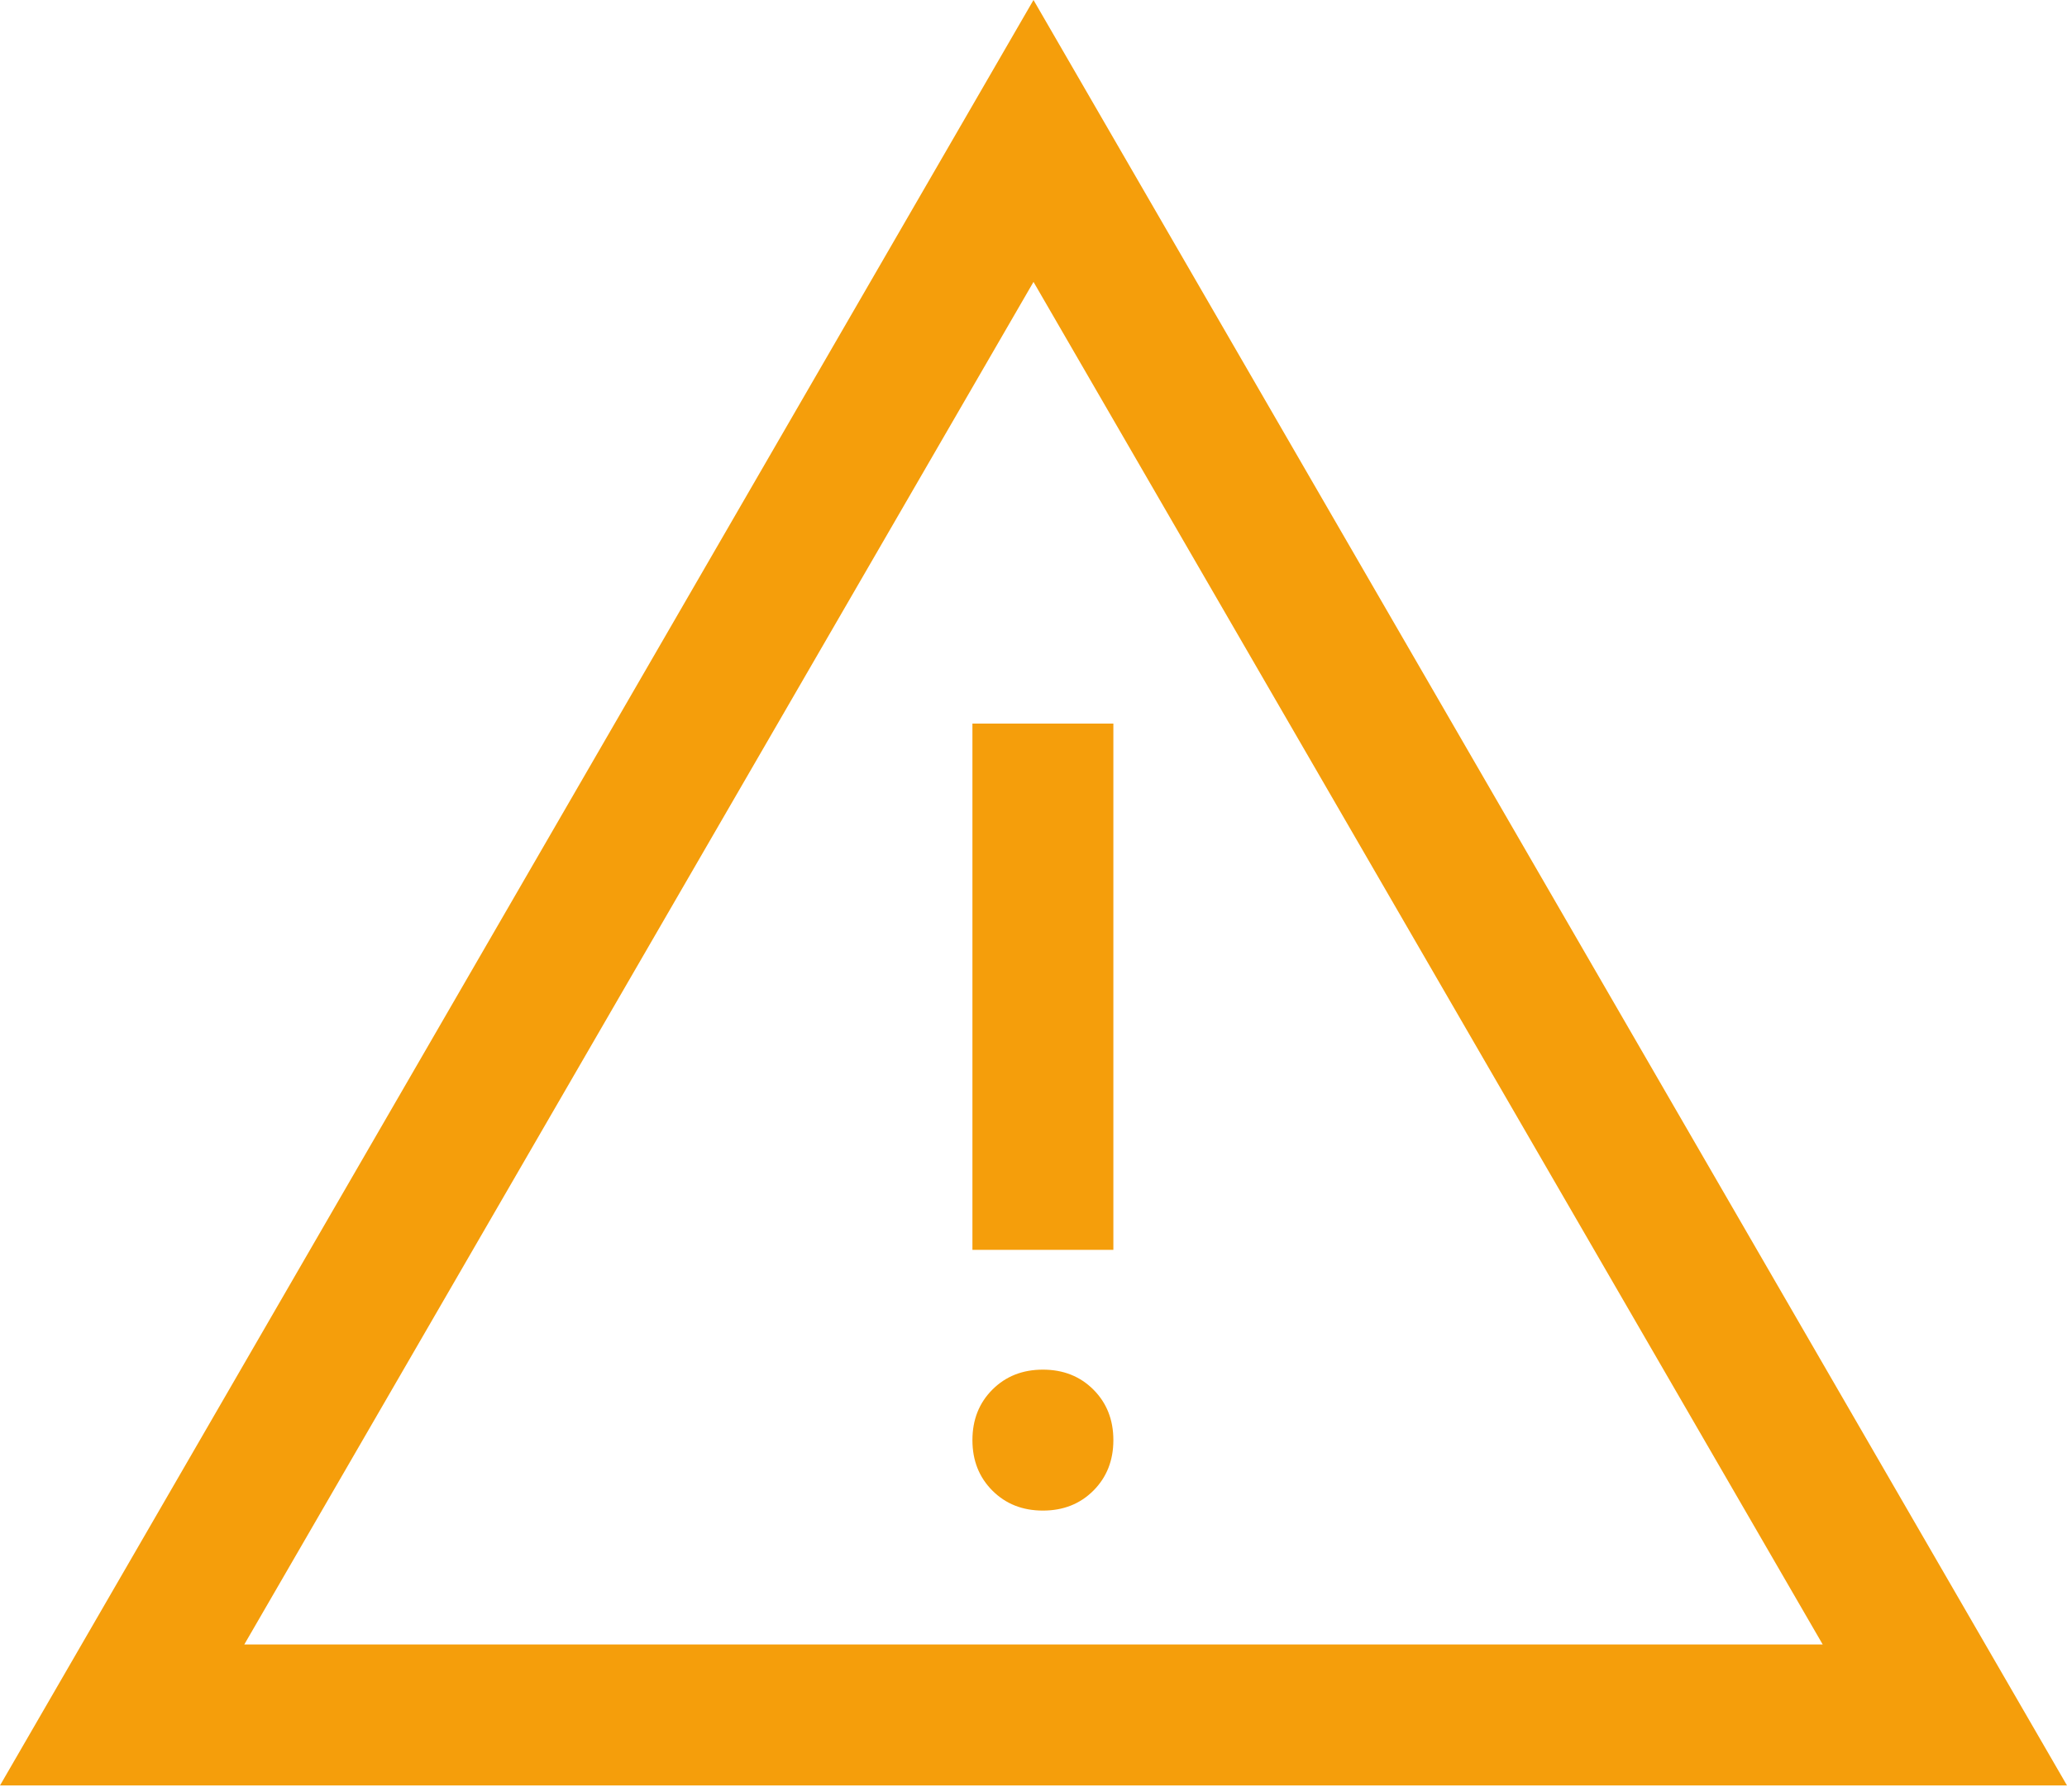 <svg width="150" height="130" viewBox="0 0 150 130" fill="none" xmlns="http://www.w3.org/2000/svg">
<path d="M0 129.545L75 0L150 129.545H0ZM17.727 119.318H132.273L75 20.454L17.727 119.318ZM75.682 109.602C77.159 109.602 78.381 109.119 79.347 108.153C80.312 107.187 80.796 105.966 80.796 104.489C80.796 103.011 80.312 101.79 79.347 100.824C78.381 99.858 77.159 99.375 75.682 99.375C74.204 99.375 72.983 99.858 72.017 100.824C71.051 101.79 70.568 103.011 70.568 104.489C70.568 105.966 71.051 107.187 72.017 108.153C72.983 109.119 74.204 109.602 75.682 109.602ZM70.568 90.682H80.796V52.5H70.568V90.682Z" fill="#F59E0B"/>
</svg>
